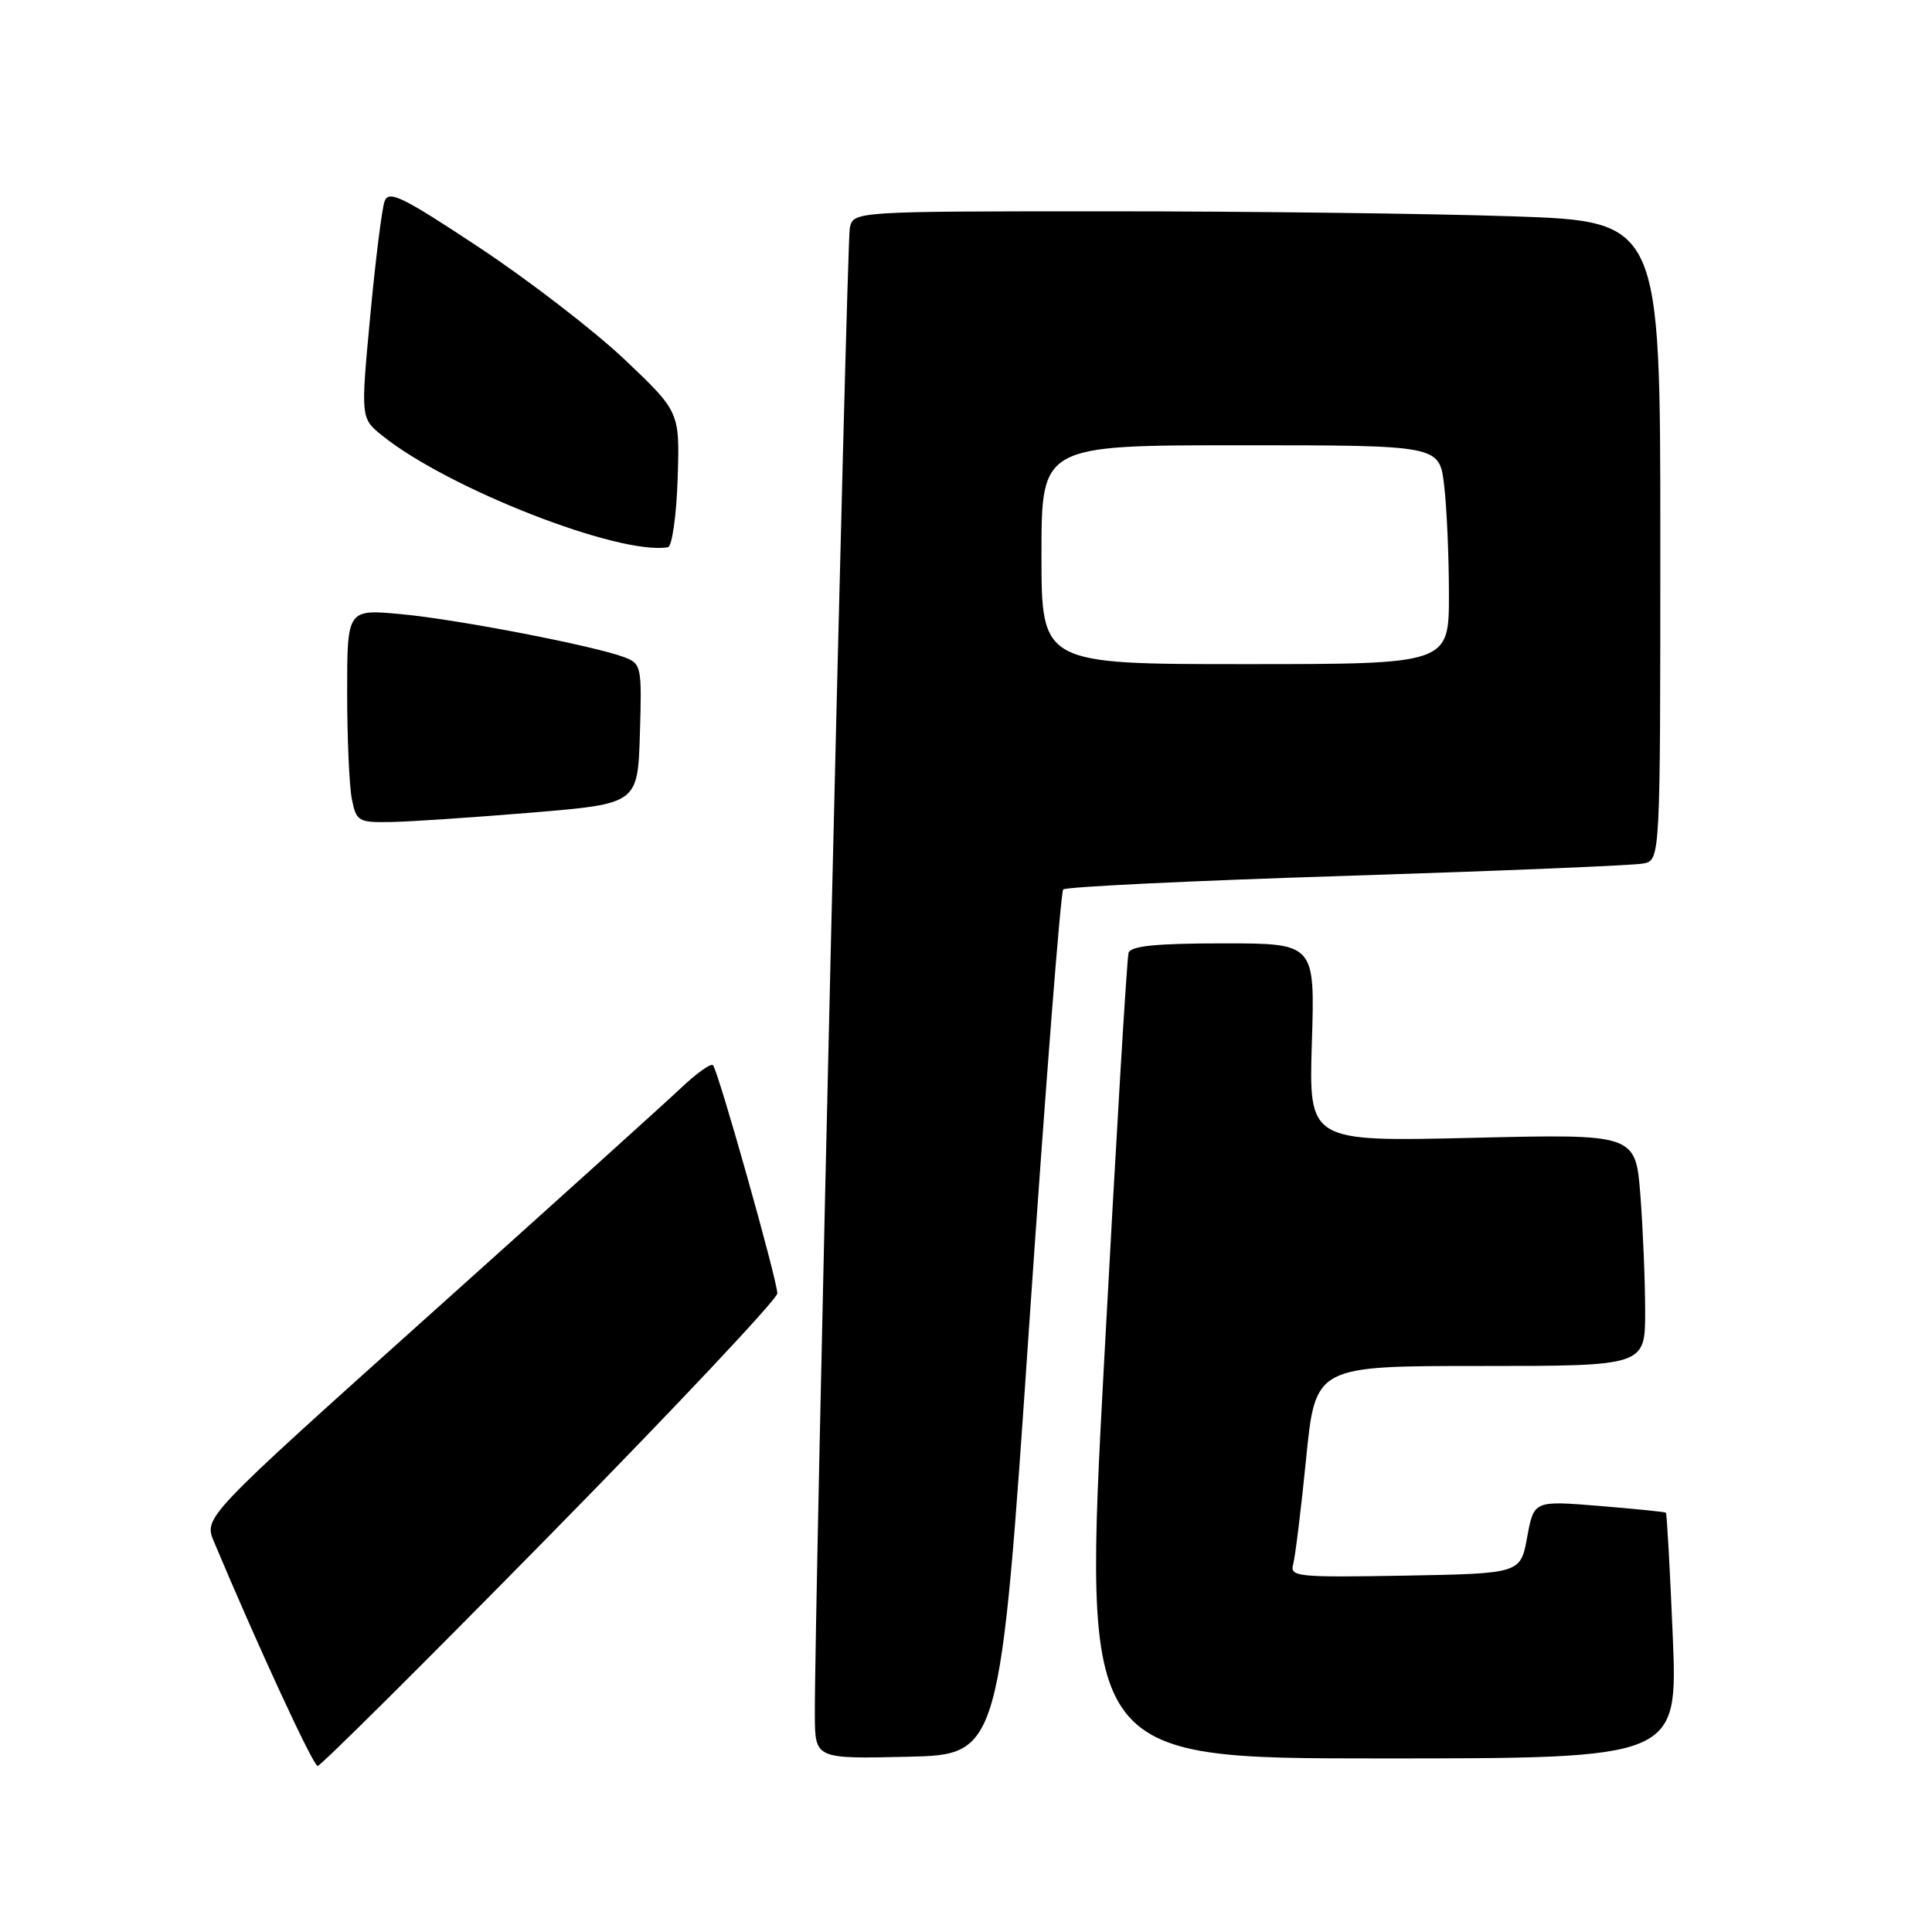 <?xml version="1.0" encoding="UTF-8" standalone="no"?>
<!DOCTYPE svg PUBLIC "-//W3C//DTD SVG 1.1//EN" "http://www.w3.org/Graphics/SVG/1.1/DTD/svg11.dtd" >
<svg xmlns="http://www.w3.org/2000/svg" xmlns:xlink="http://www.w3.org/1999/xlink" version="1.1" viewBox="0 0 256 256">
 <g >
 <path fill="currentColor"
d=" M 72.90 203.37 C 89.46 186.52 103.00 172.13 103.00 171.38 C 103.00 169.66 95.15 141.81 94.47 141.14 C 94.19 140.86 92.28 142.22 90.23 144.17 C 88.18 146.11 73.11 159.71 56.75 174.38 C 27.00 201.06 27.00 201.06 28.35 204.28 C 34.13 218.05 41.50 234.00 42.09 234.00 C 42.48 234.00 56.35 220.22 72.90 203.37 Z  M 136.38 175.50 C 138.52 144.15 140.55 118.21 140.88 117.86 C 141.22 117.50 158.15 116.69 178.50 116.05 C 198.85 115.40 216.51 114.67 217.75 114.42 C 220.00 113.96 220.00 113.96 220.00 71.64 C 220.00 29.32 220.00 29.32 200.34 28.66 C 189.53 28.30 165.46 28.00 146.86 28.00 C 113.04 28.00 113.04 28.00 112.60 30.25 C 112.19 32.37 107.89 214.92 107.97 227.28 C 108.00 233.06 108.00 233.06 120.25 232.78 C 132.50 232.50 132.50 232.50 136.38 175.50 Z  M 221.65 216.82 C 221.28 207.93 220.87 200.55 220.74 200.44 C 220.61 200.33 216.62 199.93 211.87 199.54 C 203.25 198.84 203.25 198.84 202.36 203.67 C 201.48 208.50 201.48 208.50 186.17 208.78 C 171.90 209.03 170.88 208.93 171.35 207.28 C 171.62 206.30 172.40 199.99 173.07 193.25 C 174.30 181.00 174.30 181.00 196.15 181.00 C 218.00 181.00 218.00 181.00 217.99 173.75 C 217.99 169.76 217.70 162.84 217.36 158.37 C 216.72 150.25 216.72 150.25 195.07 150.77 C 173.42 151.28 173.42 151.28 173.83 138.14 C 174.24 125.00 174.24 125.00 162.09 125.00 C 153.25 125.00 149.83 125.34 149.54 126.25 C 149.32 126.94 147.87 151.24 146.31 180.25 C 143.47 233.00 143.47 233.00 182.89 233.00 C 222.31 233.00 222.31 233.00 221.65 216.82 Z  M 70.50 107.67 C 84.50 106.50 84.50 106.50 84.79 97.24 C 85.06 88.34 84.99 87.94 82.74 87.09 C 78.73 85.57 60.66 82.08 53.17 81.38 C 46.00 80.71 46.00 80.71 46.00 91.73 C 46.00 97.79 46.28 104.16 46.62 105.88 C 47.22 108.85 47.47 109.00 51.88 108.92 C 54.42 108.87 62.80 108.31 70.50 107.67 Z  M 89.79 63.46 C 90.08 54.58 90.08 54.58 82.79 47.66 C 78.78 43.86 70.12 37.18 63.54 32.82 C 53.22 25.99 51.49 25.15 50.95 26.70 C 50.60 27.69 49.74 34.56 49.05 41.96 C 47.79 55.42 47.79 55.42 50.65 57.72 C 59.36 64.74 82.09 73.62 88.50 72.51 C 89.05 72.42 89.63 68.36 89.79 63.46 Z  M 138.00 73.50 C 138.00 59.00 138.00 59.00 164.36 59.00 C 190.72 59.00 190.72 59.00 191.35 64.25 C 191.70 67.14 191.99 73.66 191.99 78.75 C 192.00 88.00 192.00 88.00 165.00 88.00 C 138.00 88.00 138.00 88.00 138.00 73.50 Z "/>
</g>
</svg>